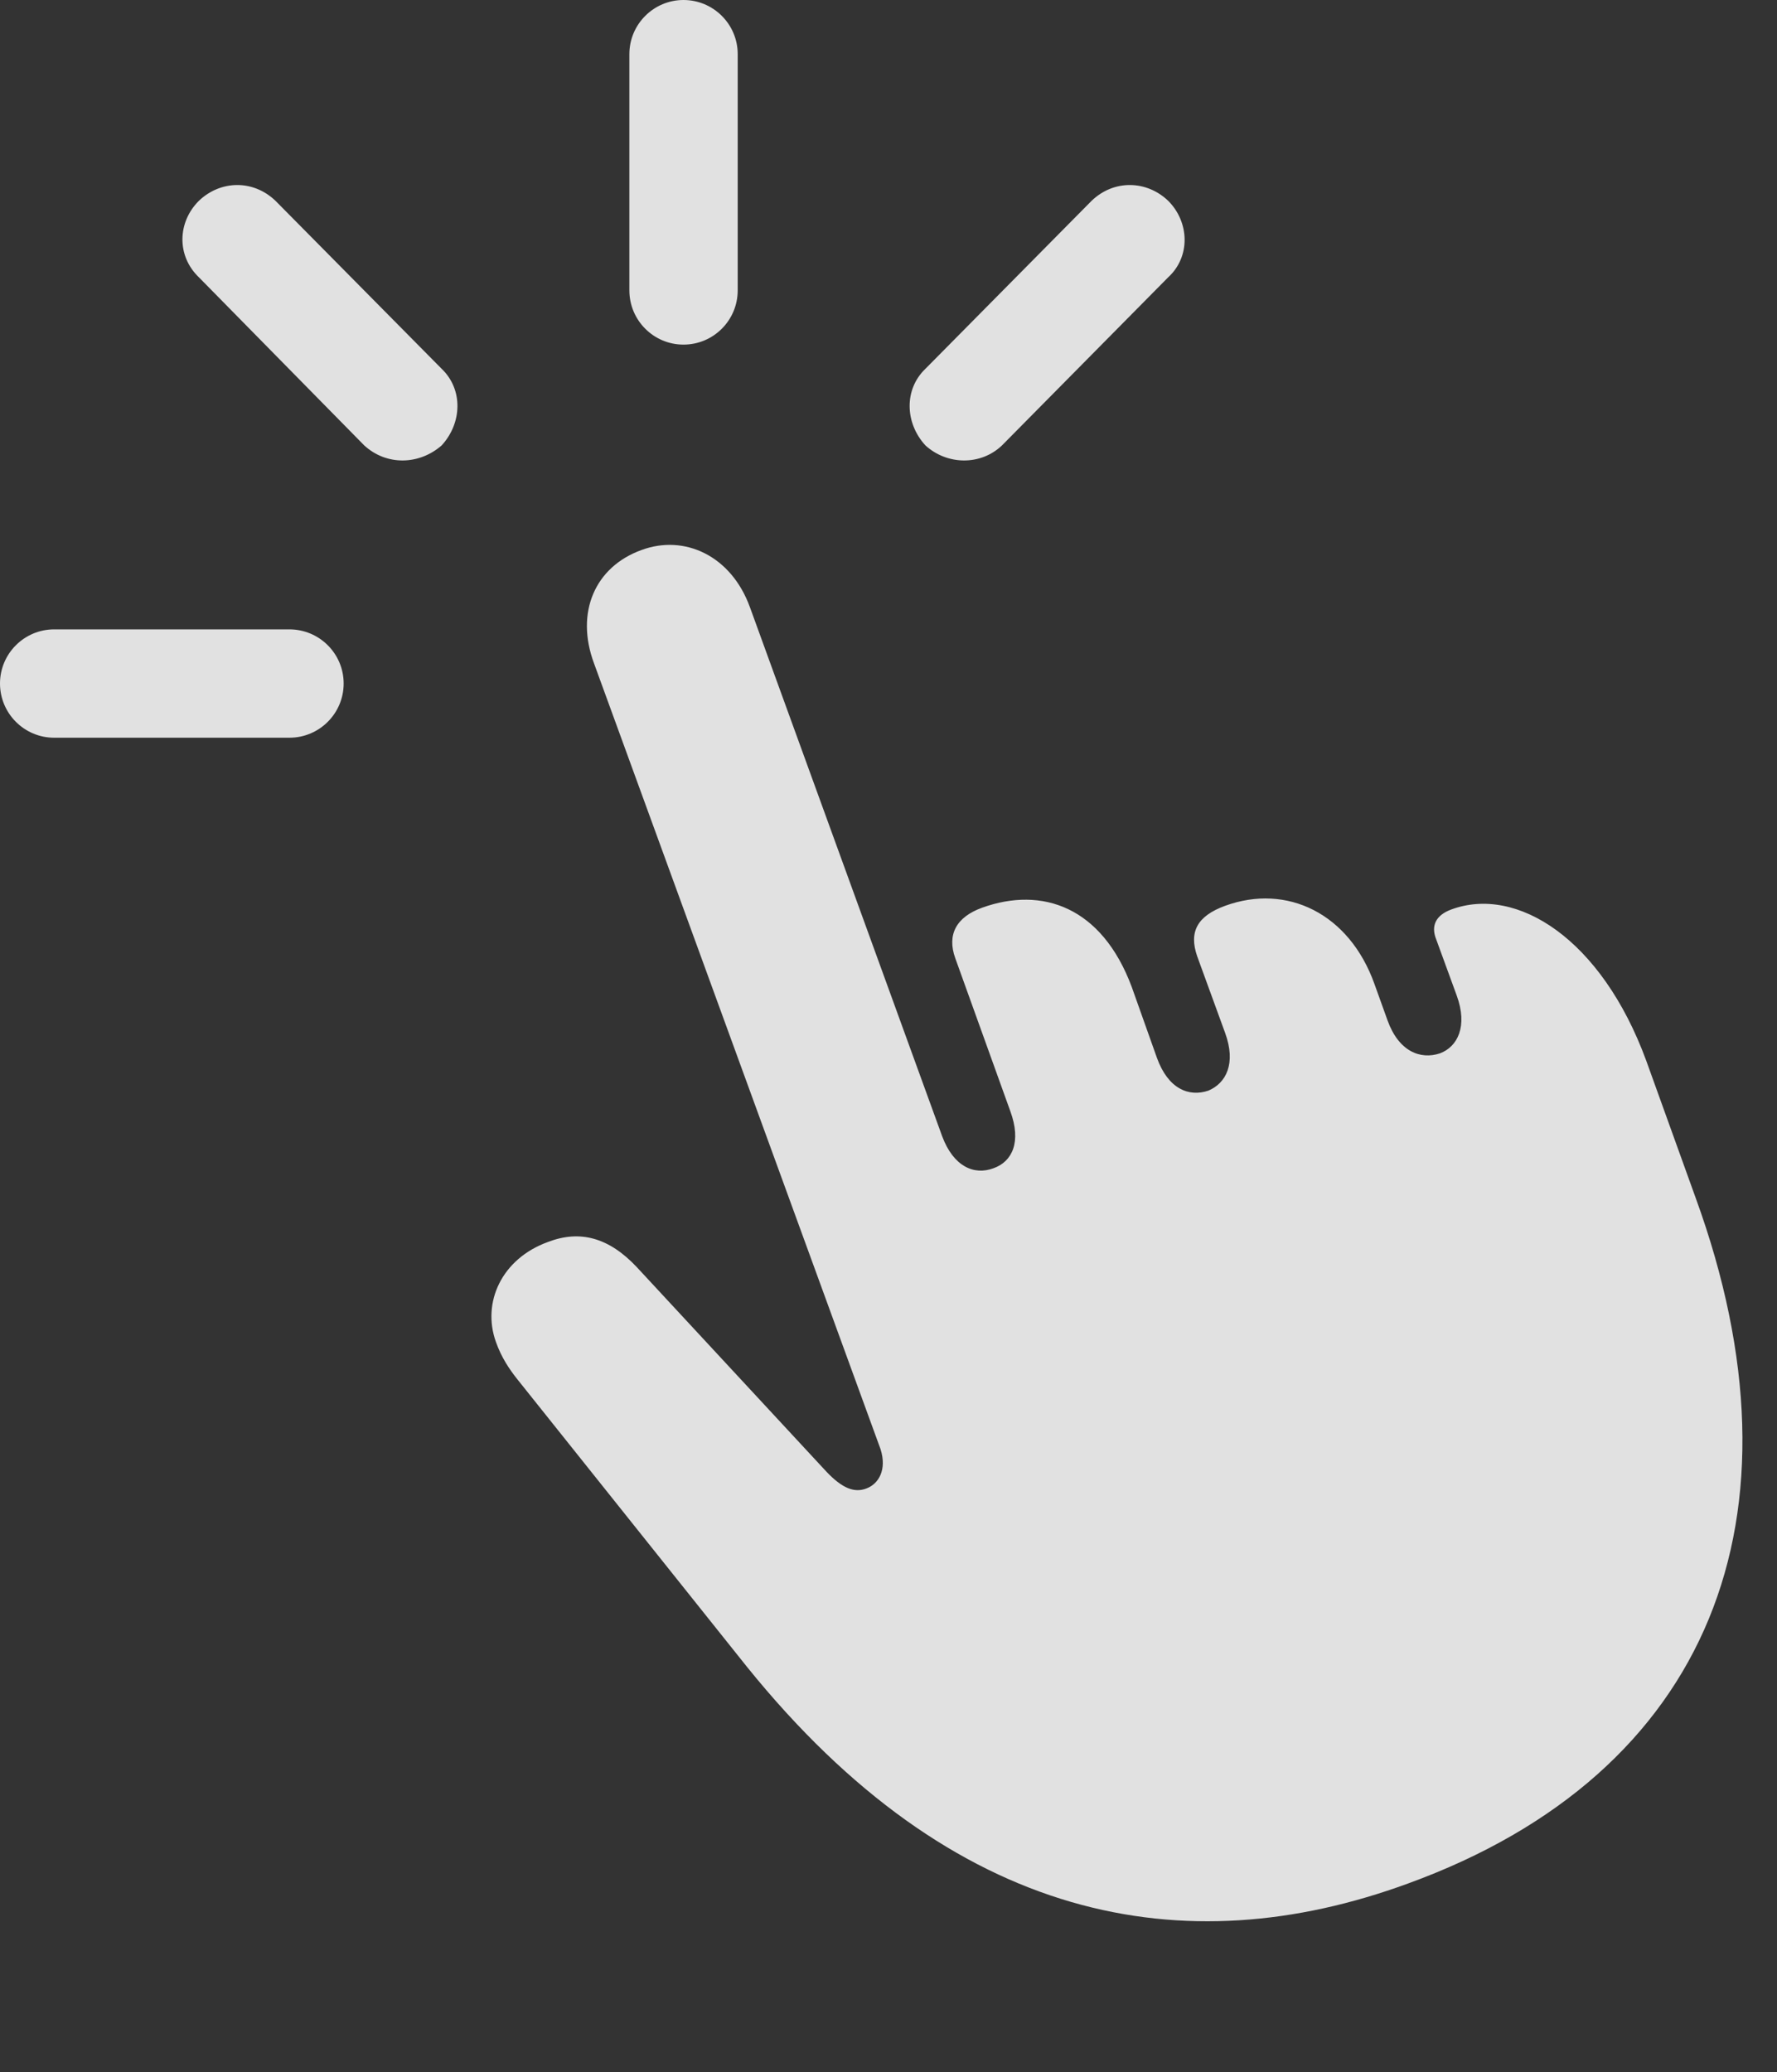 <?xml version="1.0" encoding="UTF-8"?>
<!--Generator: Apple Native CoreSVG 341-->
<!DOCTYPE svg
PUBLIC "-//W3C//DTD SVG 1.1//EN"
       "http://www.w3.org/Graphics/SVG/1.1/DTD/svg11.dtd">
<svg version="1.1" xmlns="http://www.w3.org/2000/svg" xmlns:xlink="http://www.w3.org/1999/xlink" viewBox="0 0 18.584 21.67">
 <rect x="0" y="0" width="18.584" height="21.67" fill="#333333" stroke="none"/>
 <g>
  <rect height="21.67" opacity="0" width="18.584" x="0" y="0"/>
  <path d="M3.594 7.148C3.594 6.836 3.34 6.582 3.027 6.582L0.566 6.582C0.254 6.582 0 6.836 0 7.148C0 7.461 0.254 7.715 0.566 7.715L3.027 7.715C3.34 7.715 3.594 7.461 3.594 7.148ZM4.619 4.658C4.834 4.424 4.844 4.072 4.619 3.857L2.881 2.1C2.646 1.875 2.305 1.885 2.08 2.1C1.855 2.324 1.846 2.676 2.08 2.9L3.809 4.658C4.043 4.873 4.385 4.863 4.619 4.658ZM7.148 3.604C7.461 3.604 7.715 3.35 7.715 3.037L7.715 0.566C7.715 0.254 7.461 0 7.148 0C6.836 0 6.582 0.254 6.582 0.566L6.582 3.037C6.582 3.35 6.836 3.604 7.148 3.604ZM9.678 4.658C9.902 4.863 10.254 4.873 10.479 4.658L12.217 2.9C12.451 2.686 12.441 2.324 12.217 2.1C11.992 1.885 11.65 1.875 11.416 2.1L9.678 3.857C9.453 4.072 9.463 4.424 9.678 4.658Z" fill="white" fill-opacity="0.85"/>
  <path d="M14.727 19.697C17.891 18.545 18.945 15.859 17.734 12.529L17.217 11.094C16.748 9.814 15.859 9.258 15.176 9.512C15.02 9.57 14.961 9.678 15.02 9.824L15.234 10.41C15.352 10.732 15.244 10.947 15.059 11.016C14.854 11.084 14.629 10.996 14.512 10.674L14.375 10.293C14.111 9.551 13.457 9.238 12.812 9.473C12.52 9.58 12.432 9.746 12.52 10L12.812 10.801C12.93 11.123 12.822 11.328 12.637 11.406C12.432 11.475 12.217 11.387 12.1 11.065L11.836 10.322C11.523 9.482 10.898 9.268 10.273 9.492C10 9.59 9.902 9.775 9.99 10.02L10.566 11.621C10.684 11.943 10.586 12.148 10.391 12.217C10.185 12.295 9.971 12.197 9.854 11.885L7.842 6.348C7.646 5.811 7.158 5.586 6.709 5.752C6.221 5.928 6.016 6.406 6.211 6.934L9.209 15.156C9.277 15.371 9.189 15.518 9.062 15.566C8.936 15.615 8.809 15.566 8.643 15.391L6.66 13.252C6.367 12.94 6.064 12.861 5.732 12.988C5.244 13.164 5.039 13.623 5.186 14.033C5.244 14.199 5.332 14.326 5.41 14.424L7.812 17.432C9.971 20.107 12.383 20.557 14.727 19.697Z" fill="white" fill-opacity="0.85"/>
 </g>
</svg>
